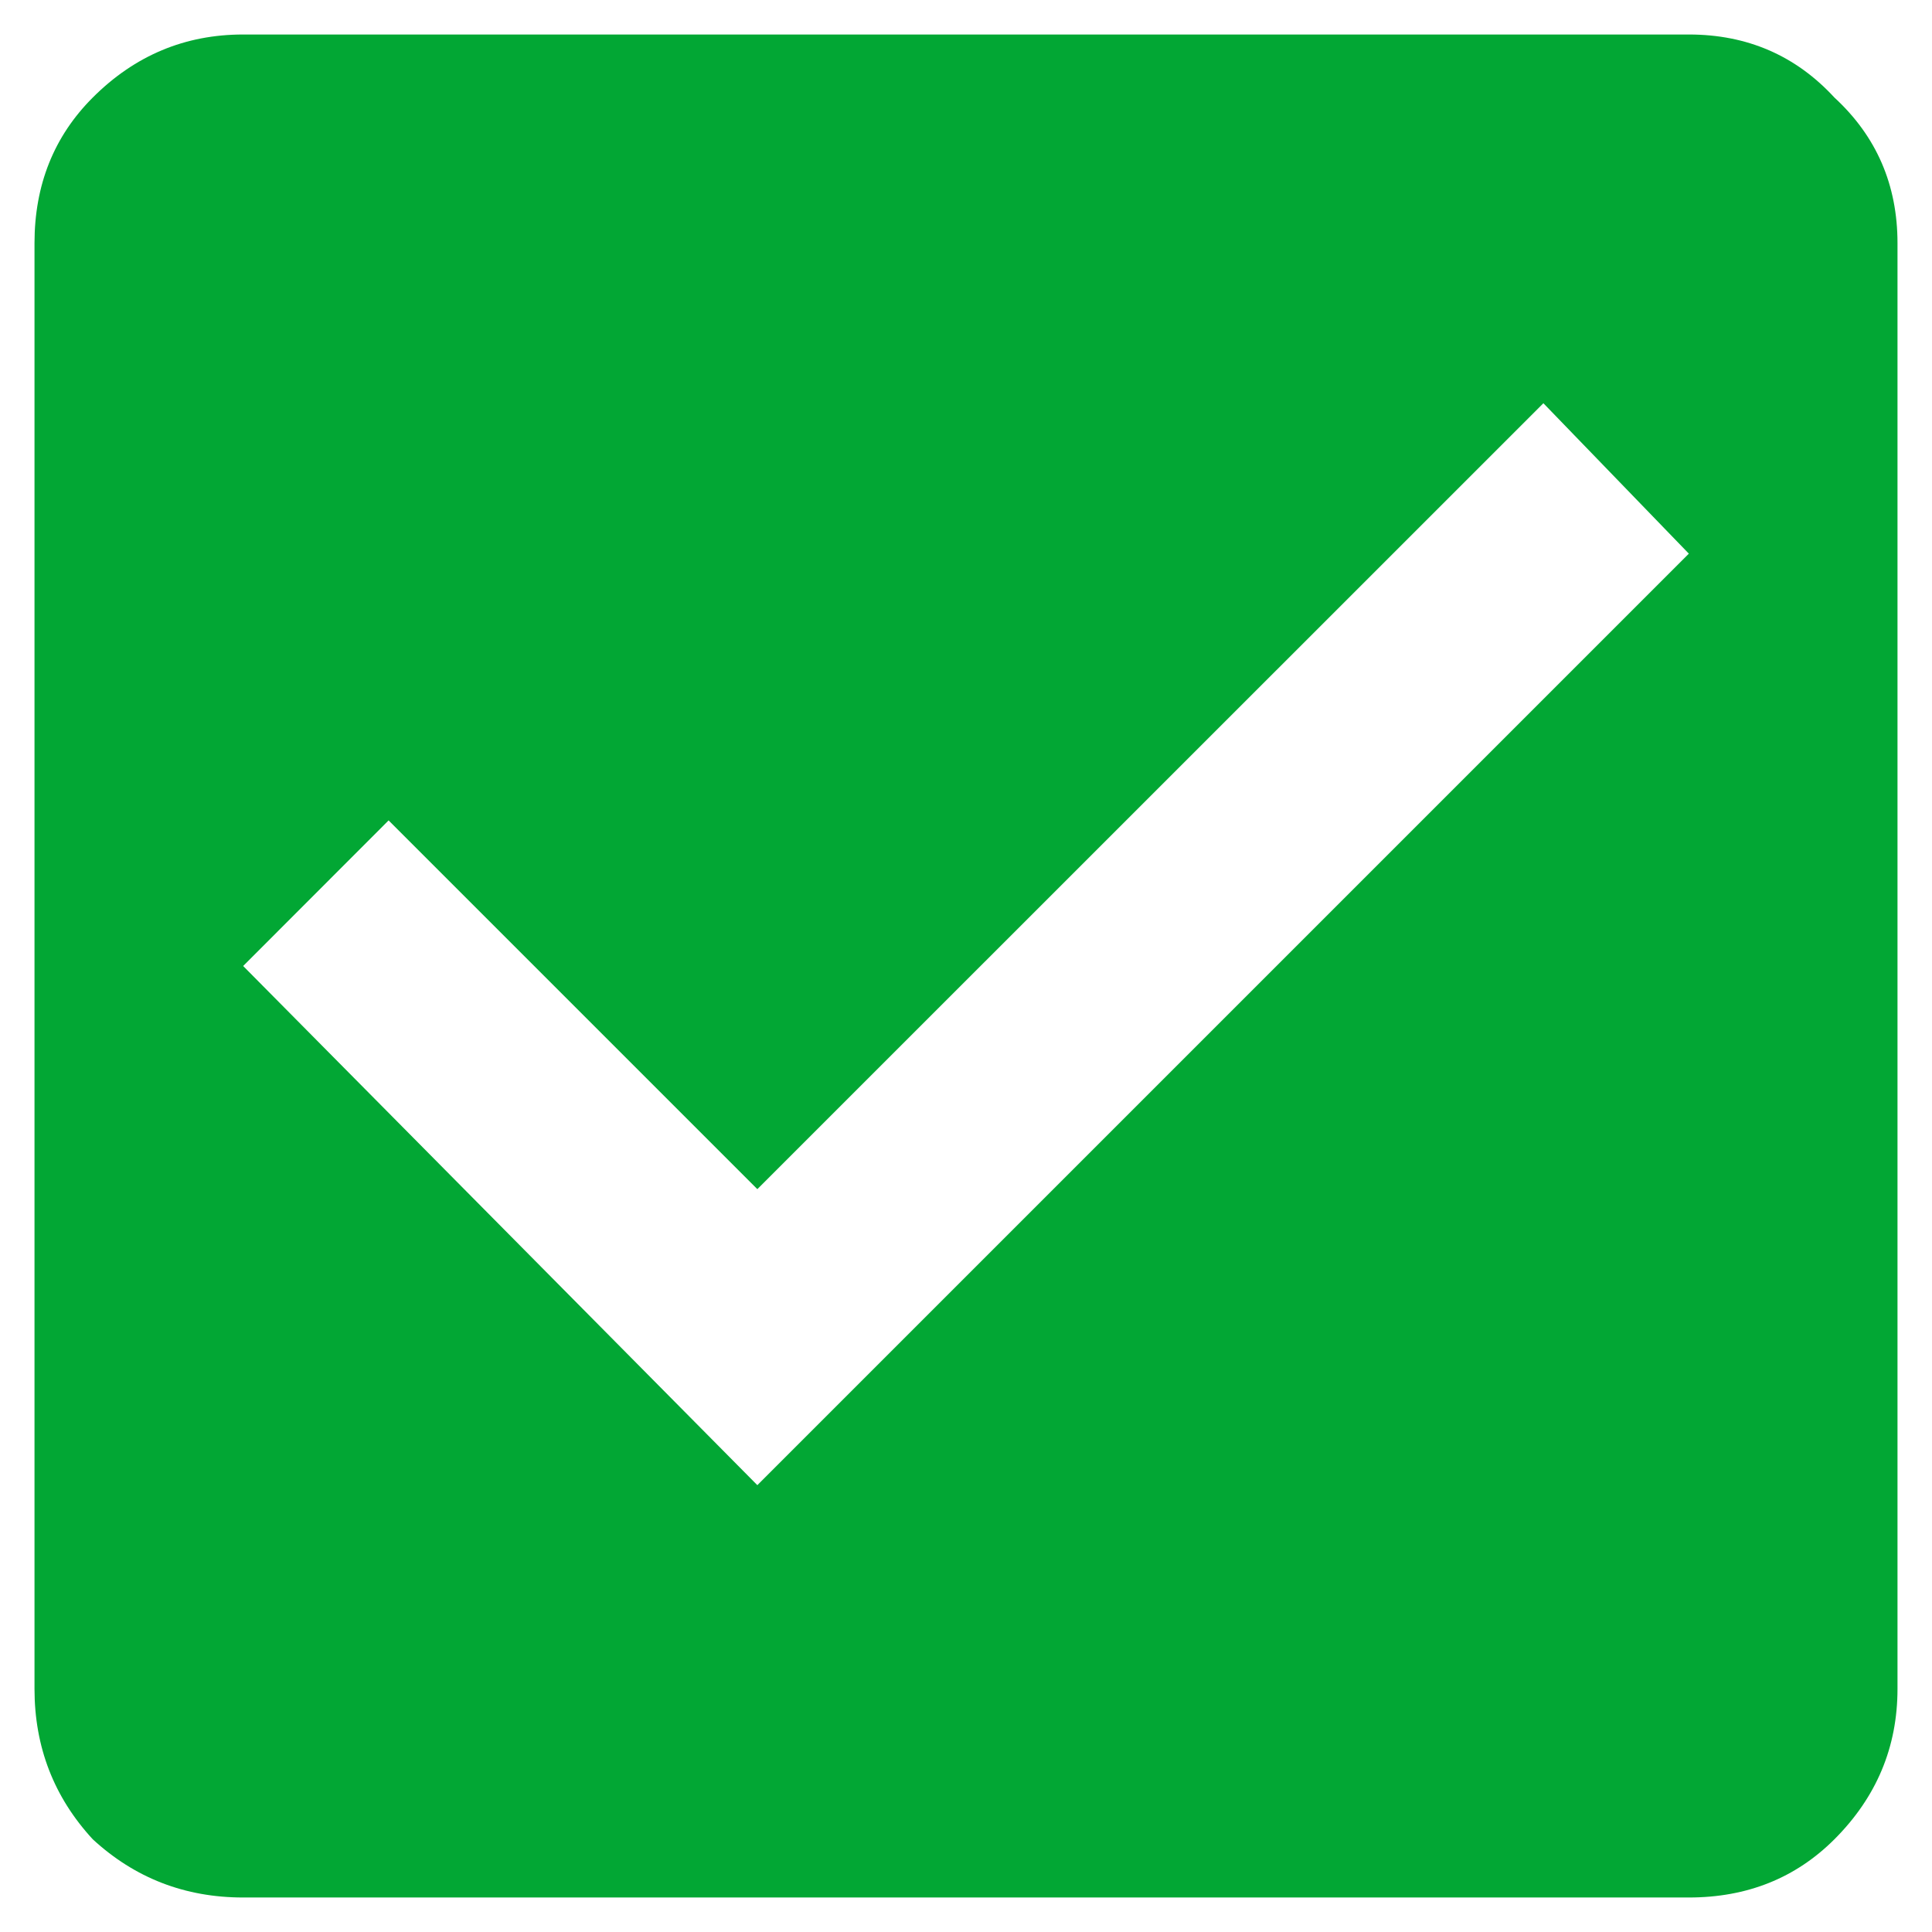 <svg width="14" height="14" viewBox="0 0 14 14" fill="none" xmlns="http://www.w3.org/2000/svg">
<path d="M5.488 10.762L12.238 4.012L11.184 2.922L5.488 8.617L2.816 5.945L1.762 7L5.488 10.762ZM12.238 0.25C12.66 0.25 13.012 0.402 13.293 0.707C13.598 0.988 13.75 1.34 13.75 1.762V12.238C13.75 12.66 13.598 13.023 13.293 13.328C13.012 13.609 12.66 13.75 12.238 13.75H1.762C1.34 13.75 0.977 13.609 0.672 13.328C0.391 13.023 0.25 12.66 0.25 12.238V1.762C0.25 1.34 0.391 0.988 0.672 0.707C0.977 0.402 1.34 0.25 1.762 0.25H12.238Z" fill="#02A734"/>
</svg>
